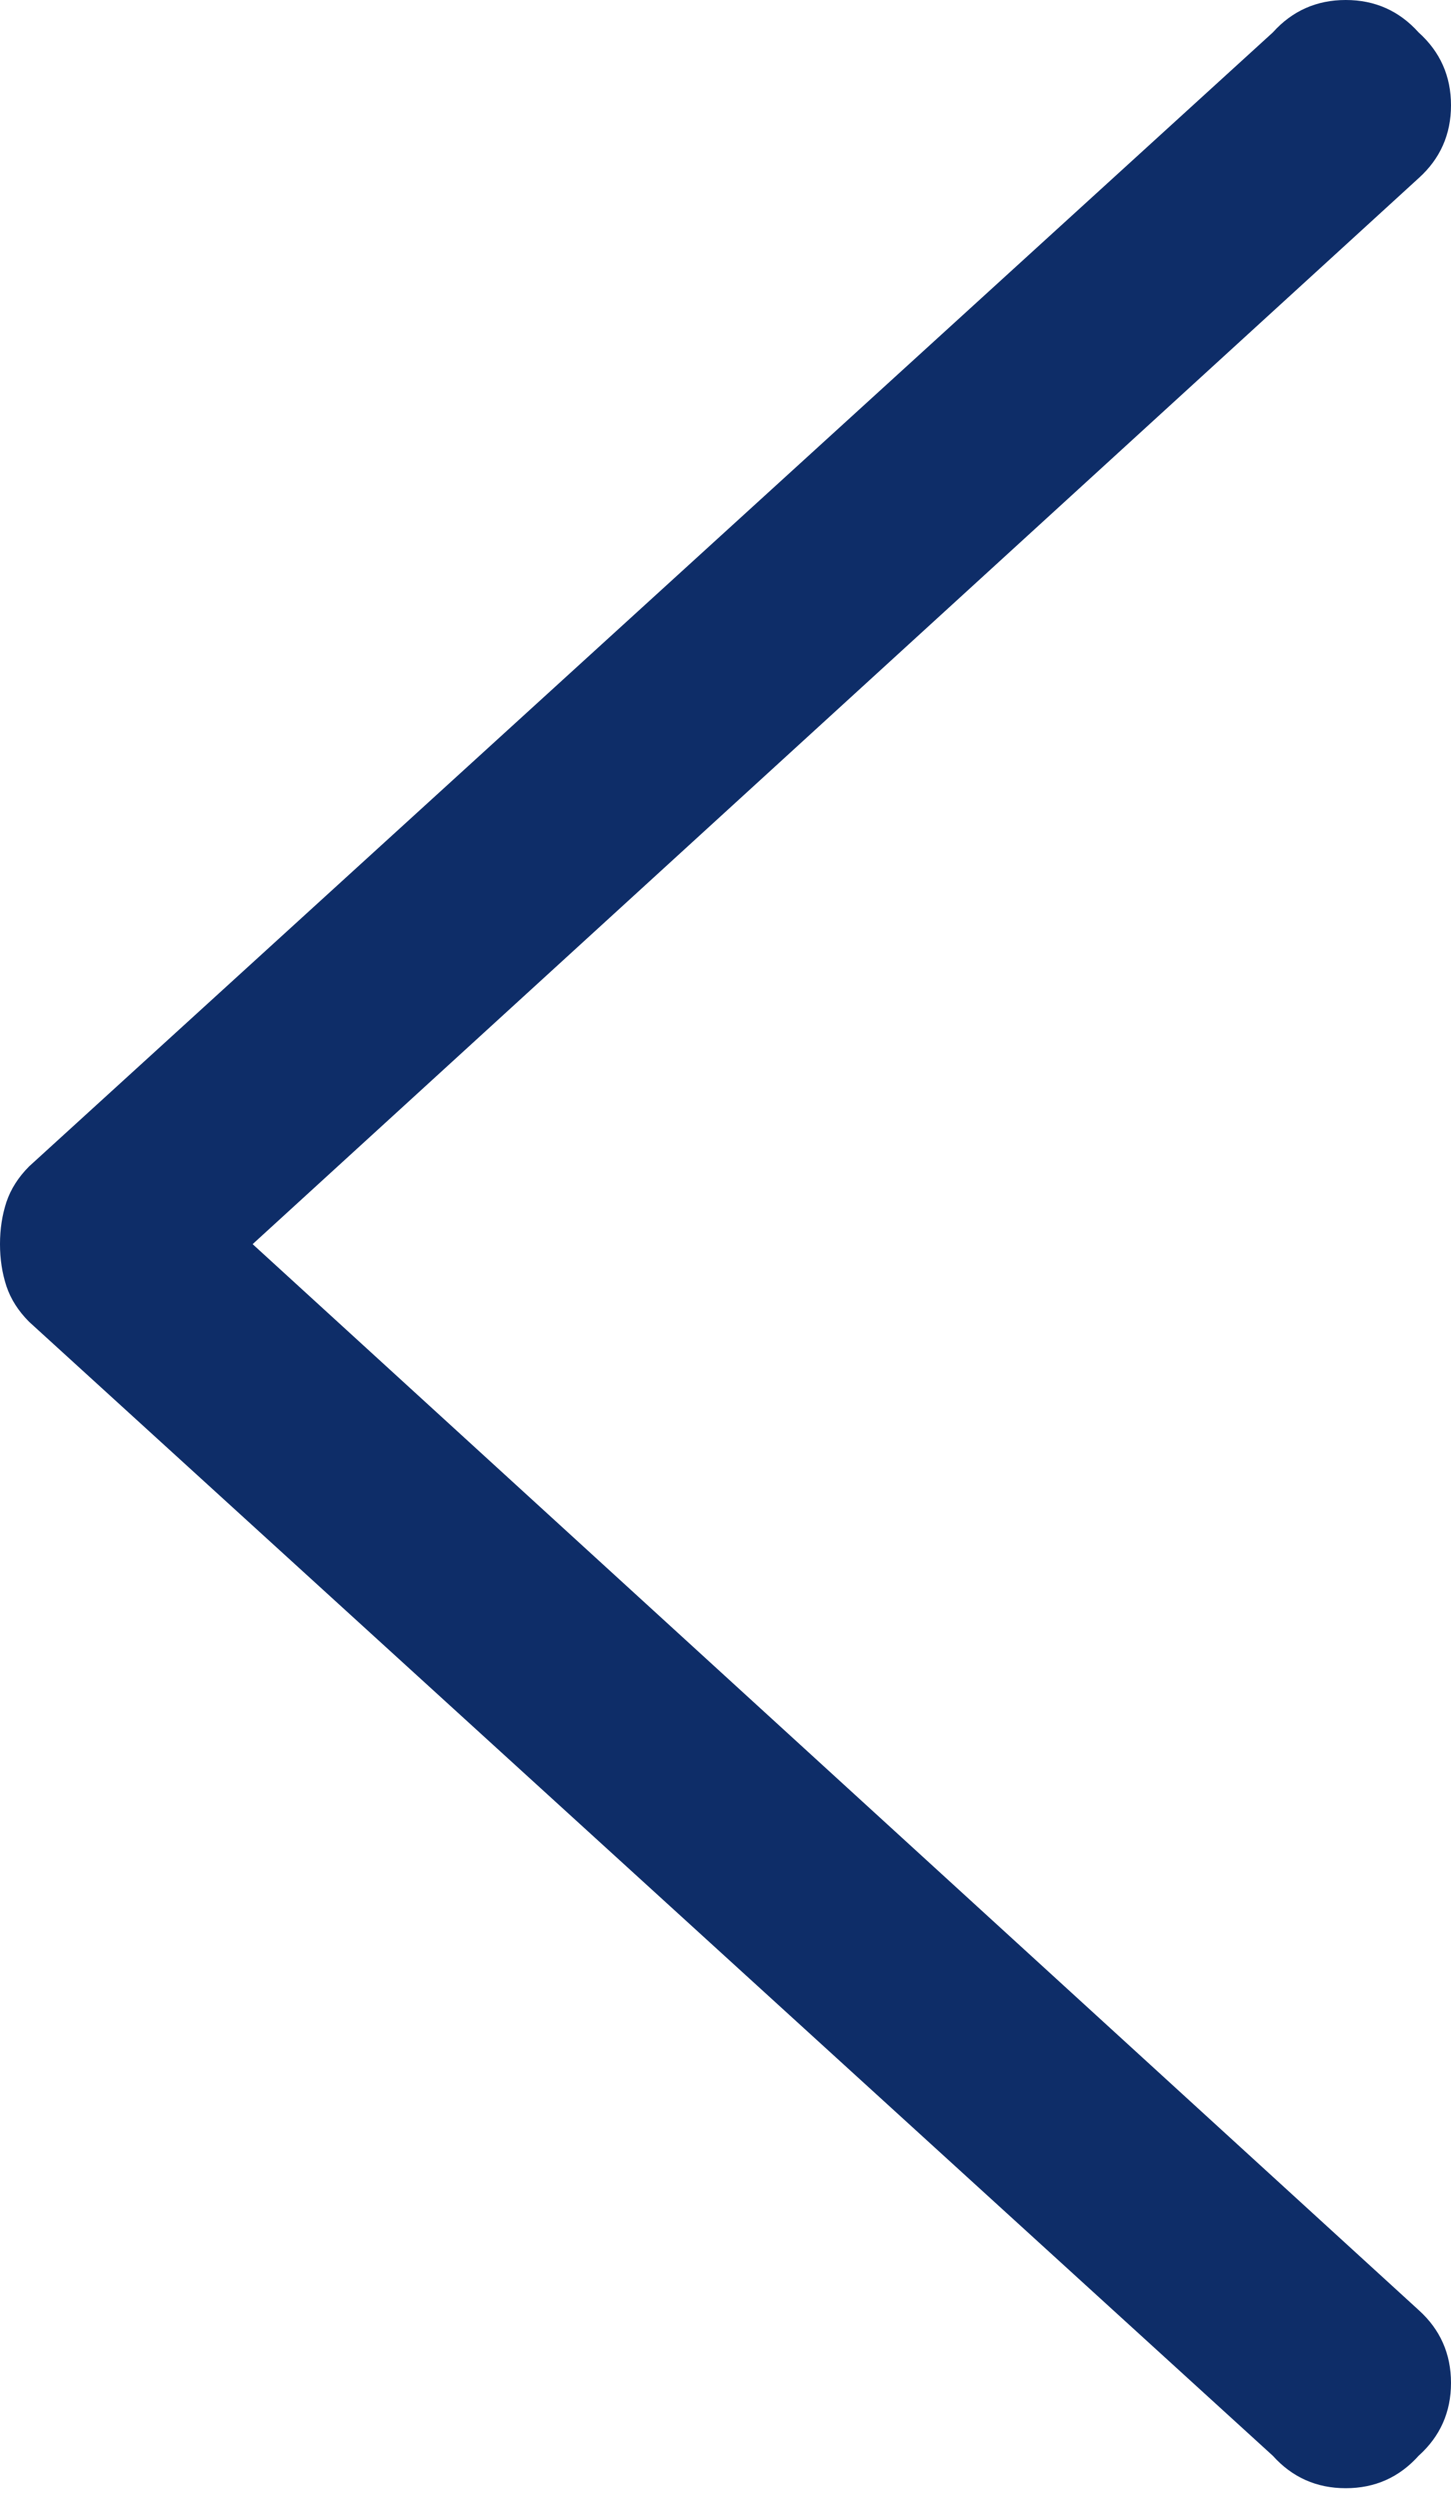 <svg width="18" height="31" viewBox="0 0 18 31" fill="none" xmlns="http://www.w3.org/2000/svg">
<path d="M3.134 15.429L17.598 2.21C17.866 1.969 18 1.667 18 1.306C18 0.944 17.866 0.643 17.598 0.402C17.357 0.134 17.056 0 16.694 0C16.333 0 16.031 0.134 15.79 0.402L0.362 14.464C0.228 14.598 0.134 14.746 0.08 14.906C0.027 15.067 0 15.241 0 15.429C0 15.616 0.027 15.79 0.08 15.951C0.134 16.112 0.228 16.259 0.362 16.393L15.79 30.455C16.031 30.723 16.333 30.857 16.694 30.857C17.056 30.857 17.357 30.723 17.598 30.455C17.866 30.214 18 29.913 18 29.551C18 29.19 17.866 28.888 17.598 28.647L3.134 15.429Z" fill="#0E2D68"/>
</svg>
